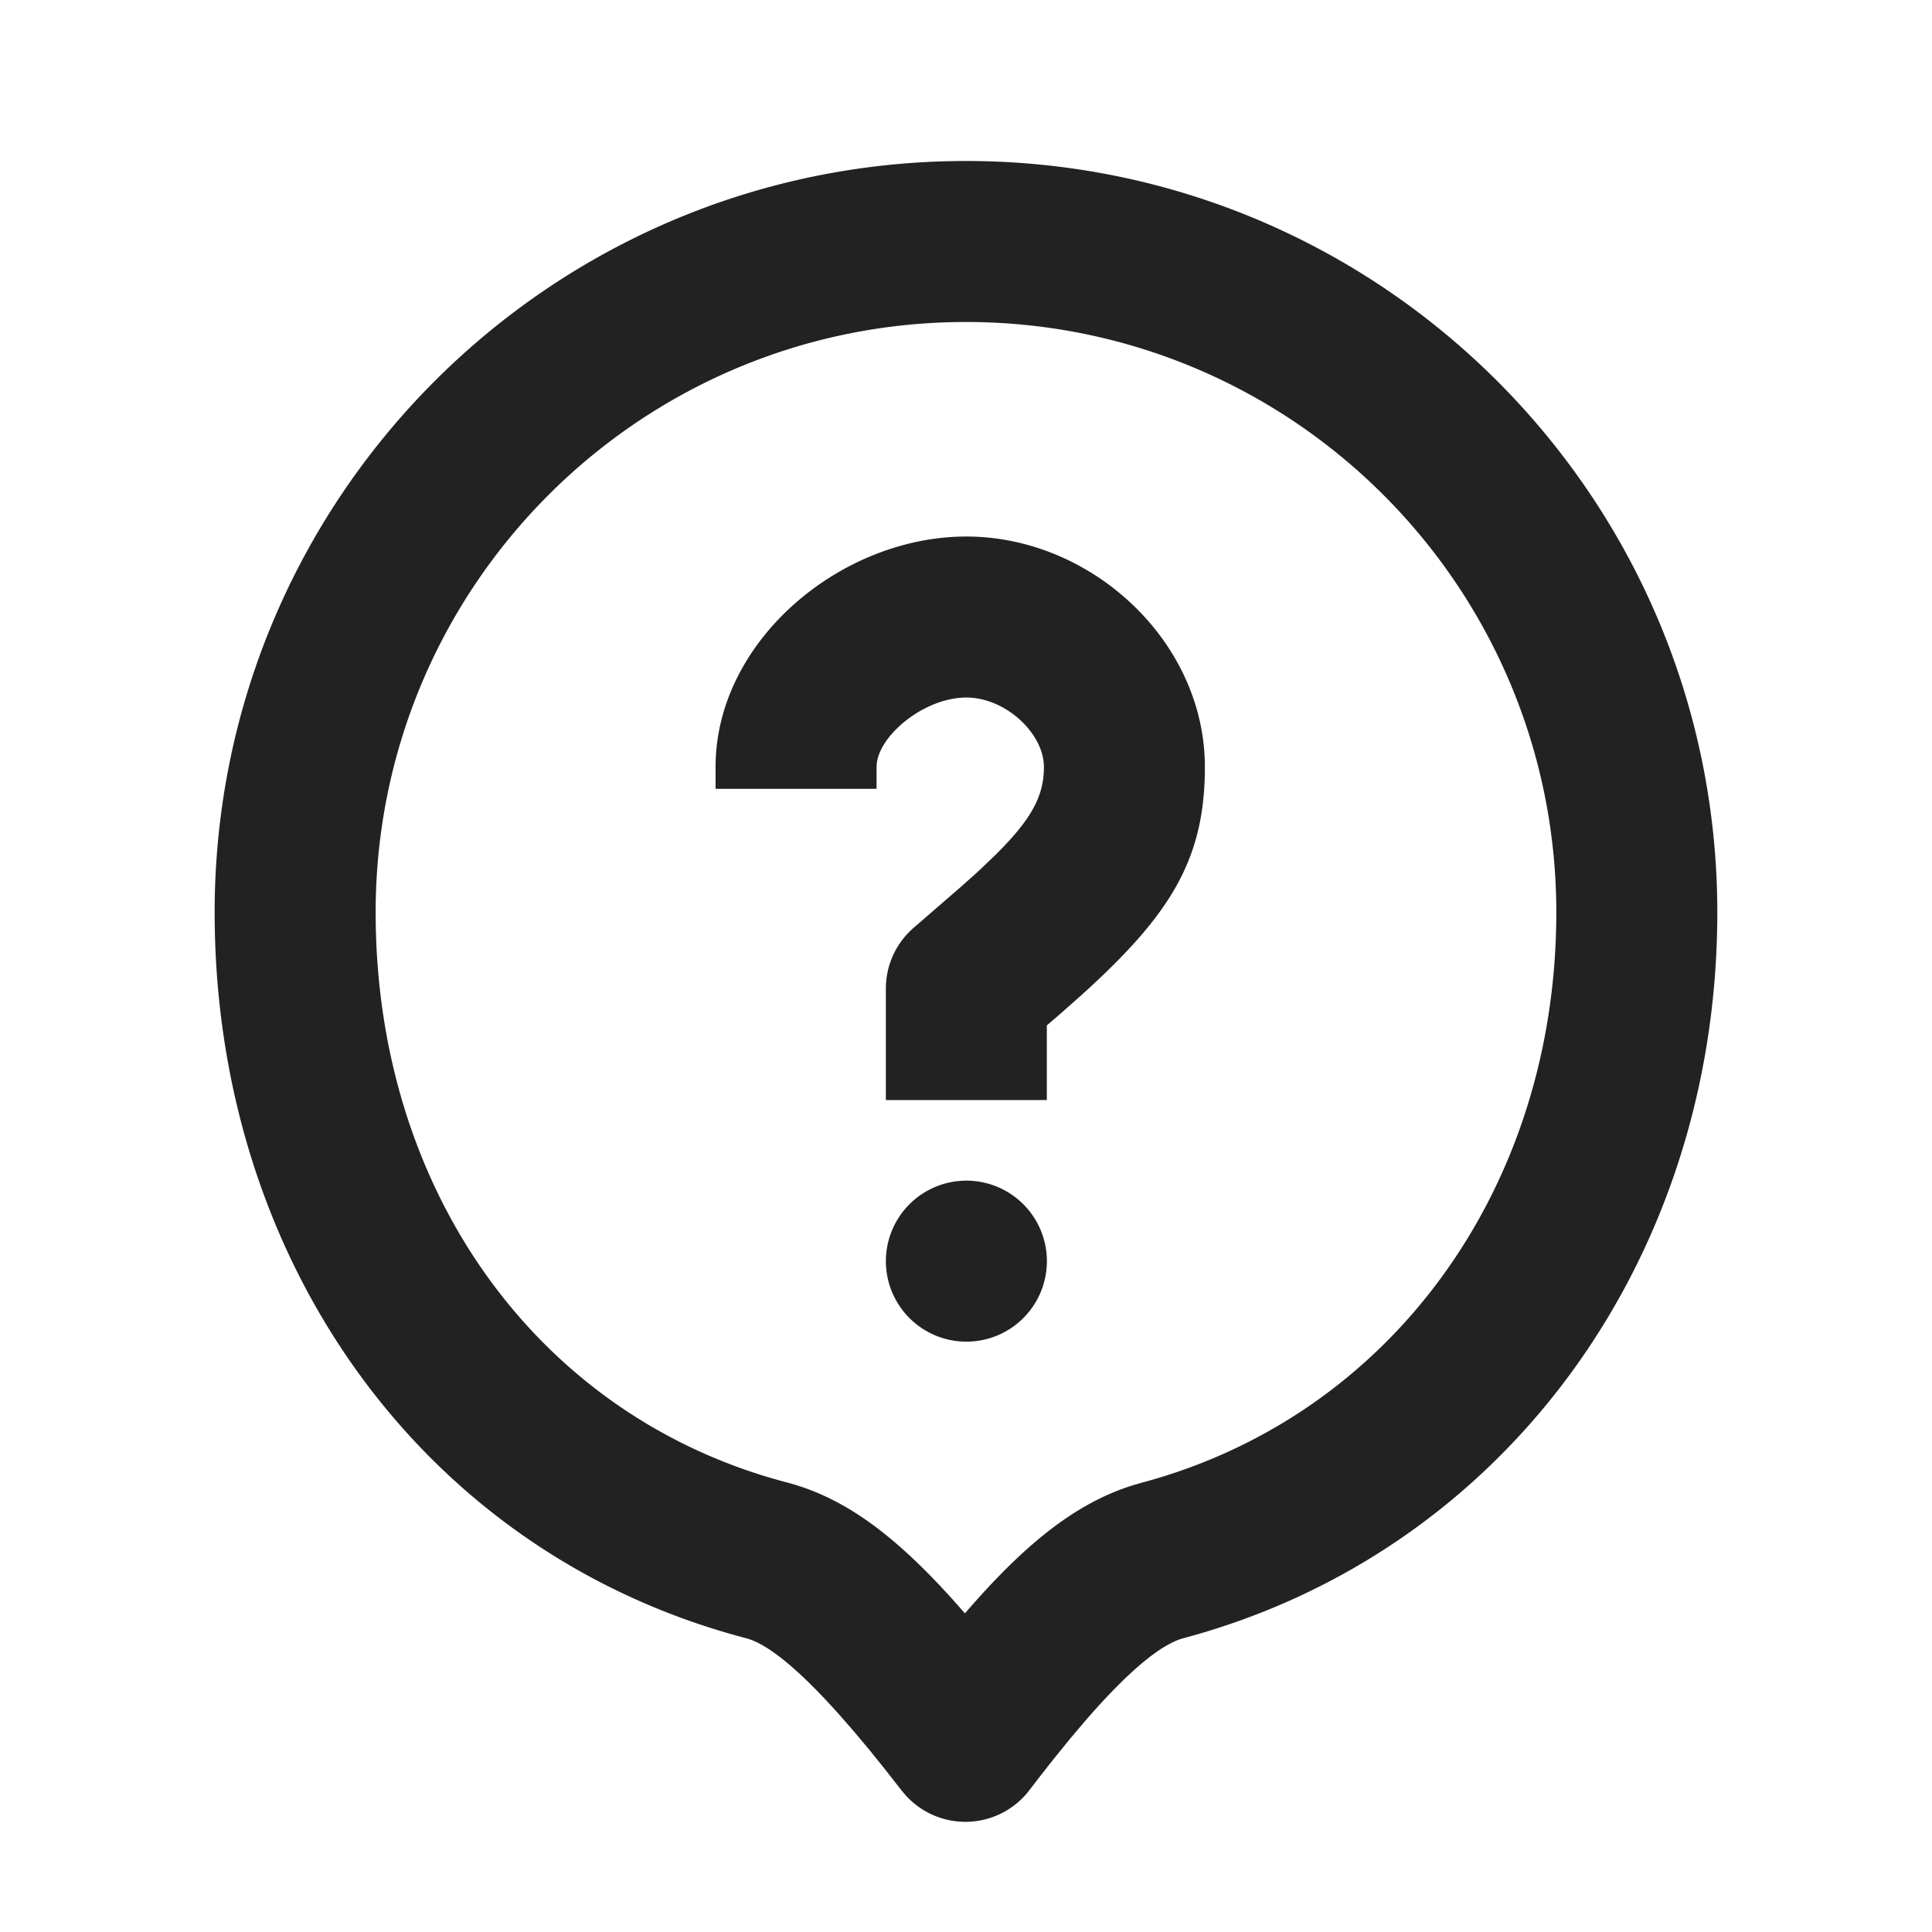 <svg xmlns="http://www.w3.org/2000/svg" viewBox="0 0 1024 1024"><path fill="#222" d="M512 85.333C731.925 85.333 910.208 263.616 910.208 483.563 910.208 667.797 797.227 822.805 627.307 868.267 614.955 871.573 597.397 886.4 574.613 912.768L566.827 921.984 558.656 932.054 550.08 942.975 545.664 948.757A42.667 42.667 0 0 1 480.171 951.701L477.888 949.035 468.949 937.6 460.437 927.04 452.288 917.333 444.565 908.501C423.253 884.693 406.87 871.275 395.392 868.267 224.512 823.467 113.771 668.5 113.771 483.563 113.77 263.616 292.053 85.333 512 85.333ZM512 170.667C339.2 170.667 199.104 310.74 199.104 483.563 199.104 632 285.867 751.339 417.024 785.707 447.531 793.728 473.984 813.46 504.96 847.787L511.424 855.104 512.491 853.888C543.723 817.898 570.453 796.544 600.683 787.158L605.248 785.834C736.64 750.677 824.875 630.4 824.875 483.54 824.875 310.763 684.8 170.667 512 170.667Z"></path><path fill="#222" d="M512.192 284.373C578.731 284.373 638.613 340.117 638.613 406.485 638.613 456 620.053 485.205 572.501 528.043L561.451 537.813 554.837 543.467V583.04H469.525V523.968A42.667 42.667 0 0 1 483.947 492.011L509.14 470.187 517.205 462.997 520.853 459.605 527.467 453.248C547.05 433.92 553.3 421.675 553.3 406.485 553.28 388.672 532.907 369.707 512.192 369.707 490.453 369.707 466.859 388.8 464.747 404.288L464.597 406.485V418.091H379.264V406.485C379.264 339.99 445.248 284.373 512.171 284.373ZM512 711.104A42.667 42.667 0 1 0 512 625.771 42.667 42.667 0 0 0 512 711.104Z"></path></svg>
